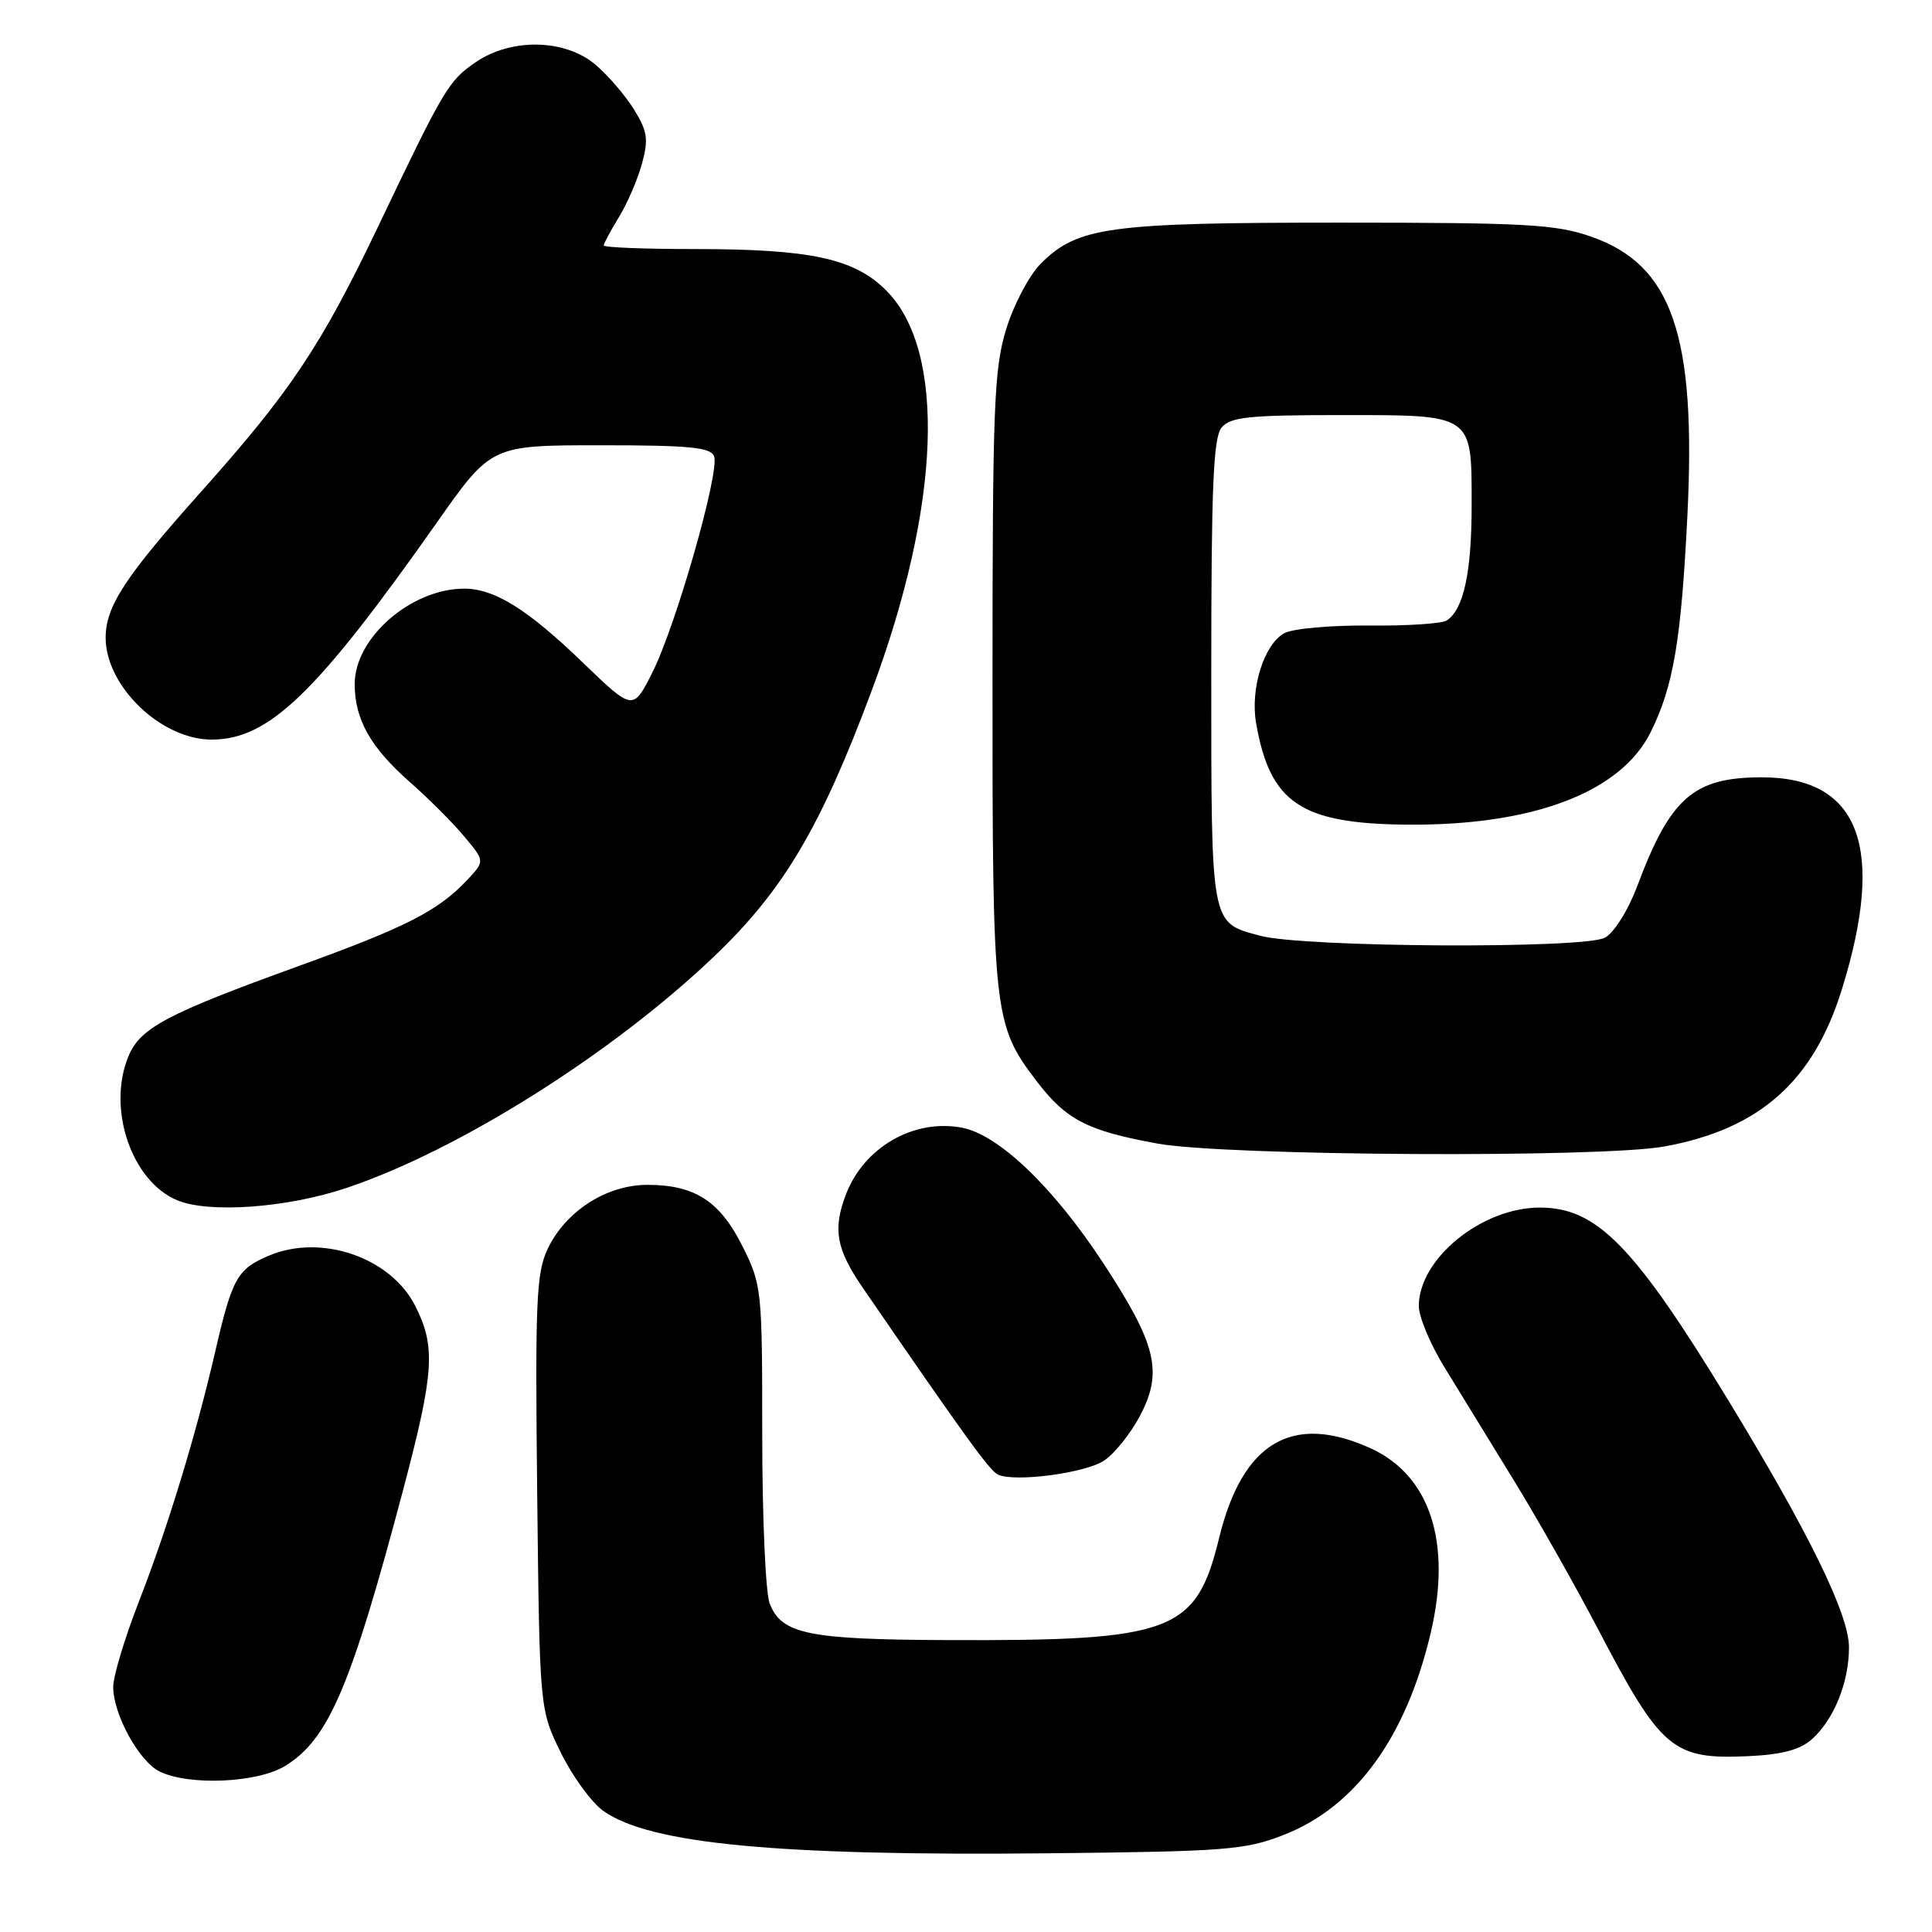 <?xml version="1.0" encoding="UTF-8" standalone="no"?>
<!DOCTYPE svg PUBLIC "-//W3C//DTD SVG 1.1//EN" "http://www.w3.org/Graphics/SVG/1.1/DTD/svg11.dtd" >
<svg xmlns="http://www.w3.org/2000/svg" xmlns:xlink="http://www.w3.org/1999/xlink" version="1.1" viewBox="0 0 256 256">
 <g >
 <path fill="currentColor"
d=" M 170.04 243.16 C 179.62 239.45 186.35 230.19 189.60 216.26 C 192.39 204.34 189.47 195.48 181.60 191.90 C 171.24 187.20 164.64 191.10 161.55 203.75 C 158.49 216.30 155.45 217.44 125.50 217.32 C 107.06 217.25 103.53 216.52 101.98 212.45 C 101.44 211.03 101.00 200.99 101.00 190.13 C 101.00 170.87 100.94 170.27 98.40 165.17 C 95.40 159.15 92.07 157.00 85.78 157.00 C 80.37 157.00 74.95 160.48 72.57 165.48 C 71.06 168.68 70.90 172.35 71.18 197.80 C 71.50 226.50 71.50 226.50 74.31 232.23 C 75.86 235.38 78.39 238.86 79.95 239.96 C 86.07 244.32 103.04 245.94 139.00 245.57 C 162.35 245.33 164.97 245.13 170.04 243.16 Z  M 37.76 234.01 C 43.54 230.48 46.50 223.54 53.48 197.18 C 57.54 181.80 57.76 178.40 54.99 172.98 C 51.74 166.62 42.60 163.47 35.71 166.35 C 31.45 168.13 30.78 169.31 28.54 179.00 C 25.97 190.13 22.23 202.40 18.40 212.23 C 16.53 217.03 15.00 222.11 15.00 223.52 C 15.00 227.17 18.44 233.43 21.18 234.75 C 25.11 236.64 34.09 236.24 37.76 234.01 Z  M 240.08 230.46 C 243.01 227.85 245.00 222.92 245.00 218.28 C 245.00 213.90 239.66 203.01 228.79 185.19 C 216.50 165.05 211.56 160.02 204.07 160.01 C 196.35 159.99 188.01 166.77 188.00 173.06 C 188.00 174.47 189.50 178.07 191.33 181.06 C 193.16 184.05 197.26 190.72 200.43 195.89 C 203.61 201.05 208.70 210.05 211.76 215.89 C 220.12 231.88 221.64 233.16 231.69 232.70 C 236.13 232.49 238.51 231.86 240.08 230.46 Z  M 146.29 193.54 C 147.65 192.65 149.78 190.00 151.03 187.65 C 154.14 181.79 153.26 178.14 146.14 167.30 C 139.55 157.26 132.31 150.34 127.45 149.42 C 121.04 148.22 114.45 152.04 112.07 158.32 C 110.33 162.90 110.81 165.52 114.33 170.65 C 128.01 190.56 131.15 194.90 132.25 195.40 C 134.51 196.42 143.77 195.20 146.29 193.54 Z  M 45.82 157.44 C 60.74 152.46 81.18 139.58 94.69 126.67 C 103.84 117.92 108.74 109.64 115.51 91.50 C 124.69 66.90 125.42 46.49 117.42 38.48 C 113.17 34.24 107.43 33.00 91.95 33.00 C 85.38 33.00 80.00 32.79 80.00 32.52 C 80.00 32.26 80.91 30.57 82.01 28.77 C 83.12 26.97 84.49 23.79 85.06 21.70 C 85.95 18.45 85.80 17.41 84.00 14.49 C 82.84 12.62 80.53 9.94 78.87 8.54 C 74.83 5.15 67.73 5.02 63.02 8.25 C 59.43 10.71 58.86 11.68 50.11 30.00 C 42.56 45.81 38.49 51.90 26.68 65.12 C 16.55 76.45 14.00 80.35 14.00 84.50 C 14.00 90.93 21.35 98.00 28.04 98.00 C 35.61 98.00 41.91 91.93 57.88 69.25 C 65.09 59.00 65.09 59.00 79.58 59.00 C 91.35 59.00 94.17 59.27 94.62 60.46 C 95.40 62.49 89.54 82.99 86.43 89.13 C 83.87 94.20 83.87 94.20 77.18 87.75 C 69.91 80.73 65.52 78.00 61.52 78.00 C 54.48 78.00 47.00 84.51 47.00 90.63 C 47.00 95.32 49.08 99.02 54.32 103.64 C 56.74 105.76 59.96 108.98 61.48 110.80 C 64.26 114.10 64.26 114.10 61.90 116.61 C 58.07 120.68 53.83 122.85 39.65 127.98 C 22.08 134.34 18.58 136.19 17.02 139.96 C 14.15 146.89 17.42 156.53 23.50 159.05 C 27.71 160.79 38.01 160.05 45.82 157.44 Z  M 220.57 151.91 C 233.15 149.61 240.28 143.29 244.06 131.09 C 249.90 112.27 246.40 103.00 233.45 103.00 C 224.40 103.00 221.34 105.68 216.94 117.42 C 215.77 120.56 213.90 123.55 212.68 124.24 C 210.02 125.75 172.74 125.55 166.97 123.99 C 160.36 122.21 160.50 122.94 160.50 89.00 C 160.50 64.46 160.77 57.98 161.87 56.65 C 163.03 55.26 165.46 55.00 177.55 55.00 C 195.34 55.00 195.00 54.76 195.00 67.01 C 195.00 75.86 193.93 80.78 191.69 82.22 C 191.03 82.64 186.39 82.94 181.37 82.89 C 176.36 82.84 171.33 83.29 170.20 83.89 C 167.50 85.34 165.64 91.22 166.44 95.82 C 168.28 106.39 172.36 109.14 186.39 109.27 C 203.11 109.42 214.77 105.00 218.73 97.00 C 221.74 90.93 222.77 84.84 223.59 68.28 C 224.77 44.37 221.57 35.10 210.82 31.35 C 206.13 29.72 202.18 29.50 177.50 29.50 C 146.87 29.50 142.79 30.06 137.91 34.93 C 136.38 36.47 134.33 40.34 133.33 43.60 C 131.71 48.88 131.52 53.76 131.51 90.00 C 131.50 134.37 131.65 135.76 137.32 143.21 C 141.27 148.39 144.07 149.84 153.38 151.53 C 162.41 153.17 212.16 153.45 220.57 151.91 Z "/>
</g>
</svg>